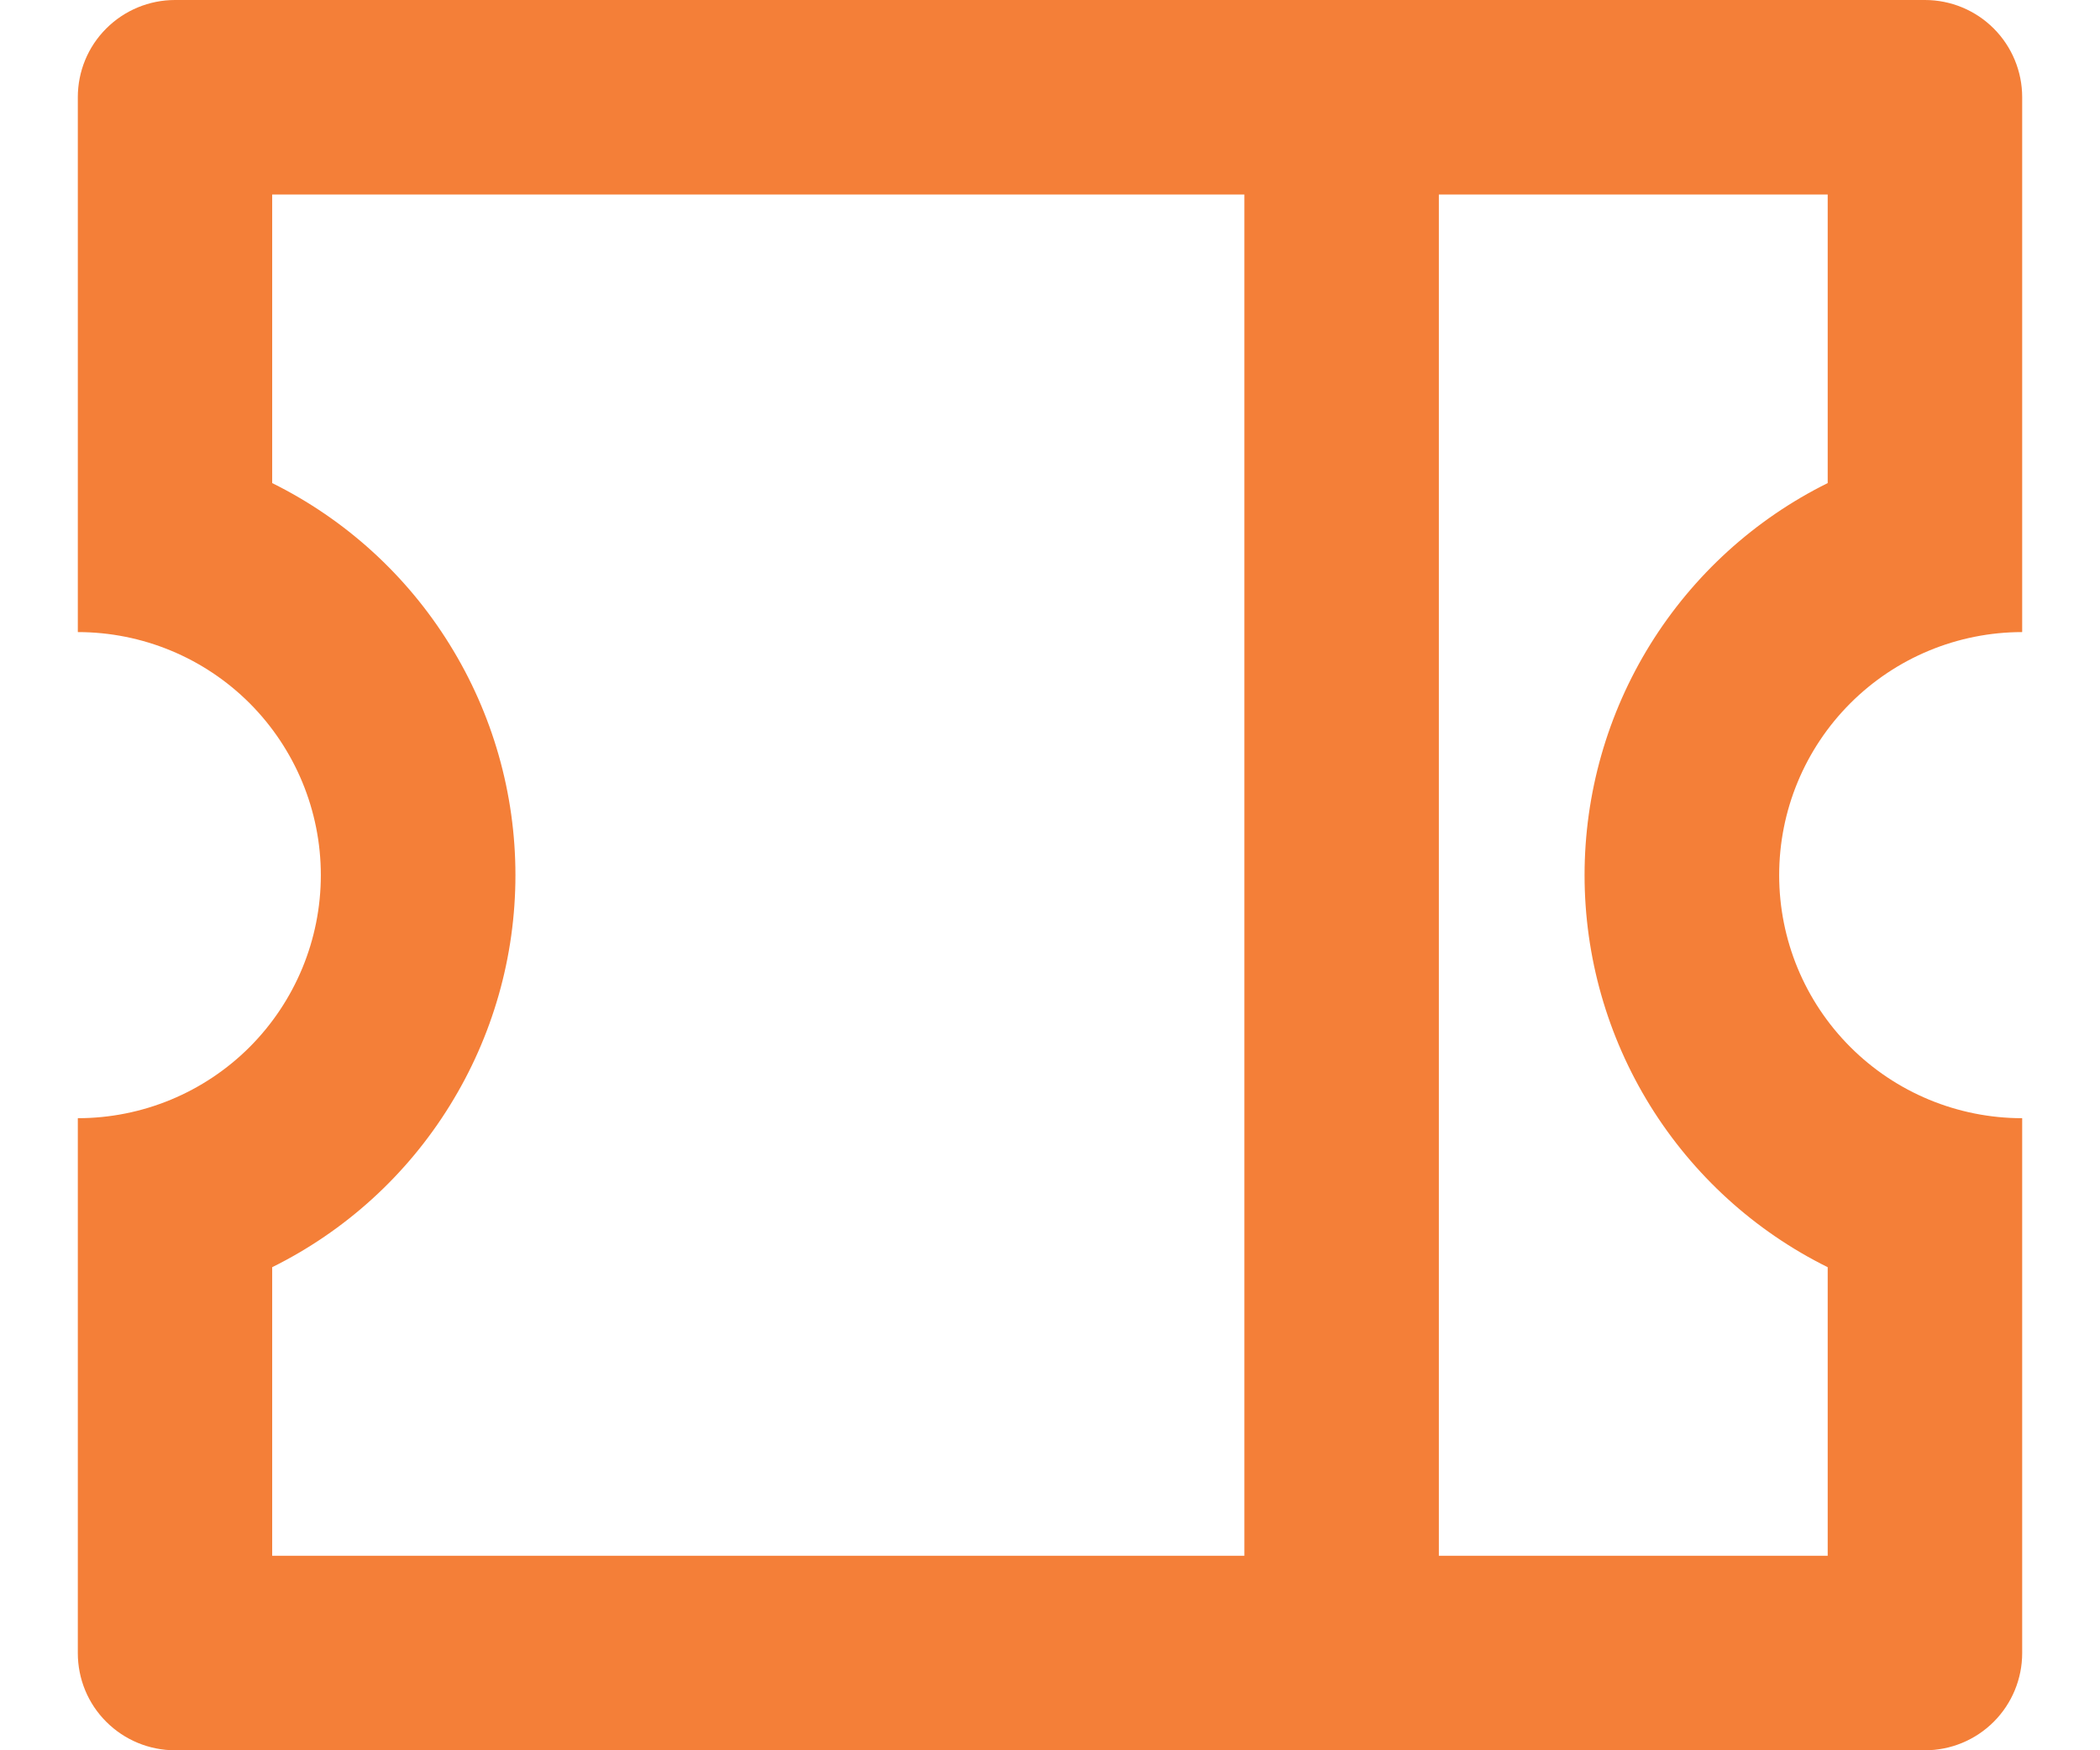 <svg width="18" height="15" viewBox="0 0 18 15" fill="none" xmlns="http://www.w3.org/2000/svg">
<path d="M0.667 5.417V0.833C0.667 0.612 0.754 0.4 0.911 0.244C1.067 0.088 1.279 0 1.5 0H16.5C16.721 0 16.933 0.088 17.089 0.244C17.245 0.4 17.333 0.612 17.333 0.833V5.417C16.781 5.417 16.251 5.636 15.86 6.027C15.469 6.418 15.25 6.947 15.25 7.5C15.25 8.053 15.469 8.582 15.86 8.973C16.251 9.364 16.781 9.583 17.333 9.583V14.167C17.333 14.388 17.245 14.6 17.089 14.756C16.933 14.912 16.721 15 16.5 15H1.5C1.279 15 1.067 14.912 0.911 14.756C0.754 14.6 0.667 14.388 0.667 14.167V9.583C1.219 9.583 1.749 9.364 2.14 8.973C2.53 8.582 2.75 8.053 2.75 7.5C2.75 6.947 2.53 6.418 2.14 6.027C1.749 5.636 1.219 5.417 0.667 5.417ZM10.666 1.667H2.333V4.14C2.959 4.45 3.486 4.929 3.854 5.523C4.223 6.117 4.418 6.801 4.418 7.5C4.418 8.199 4.223 8.883 3.854 9.477C3.486 10.071 2.959 10.55 2.333 10.86V13.333H10.666V1.667ZM12.333 1.667V13.333H15.666V10.86C15.04 10.55 14.514 10.071 14.145 9.477C13.777 8.883 13.582 8.199 13.582 7.5C13.582 6.801 13.777 6.117 14.145 5.523C14.514 4.929 15.04 4.45 15.666 4.14V1.667H12.333Z" fill="#F47F38"/>
</svg>
